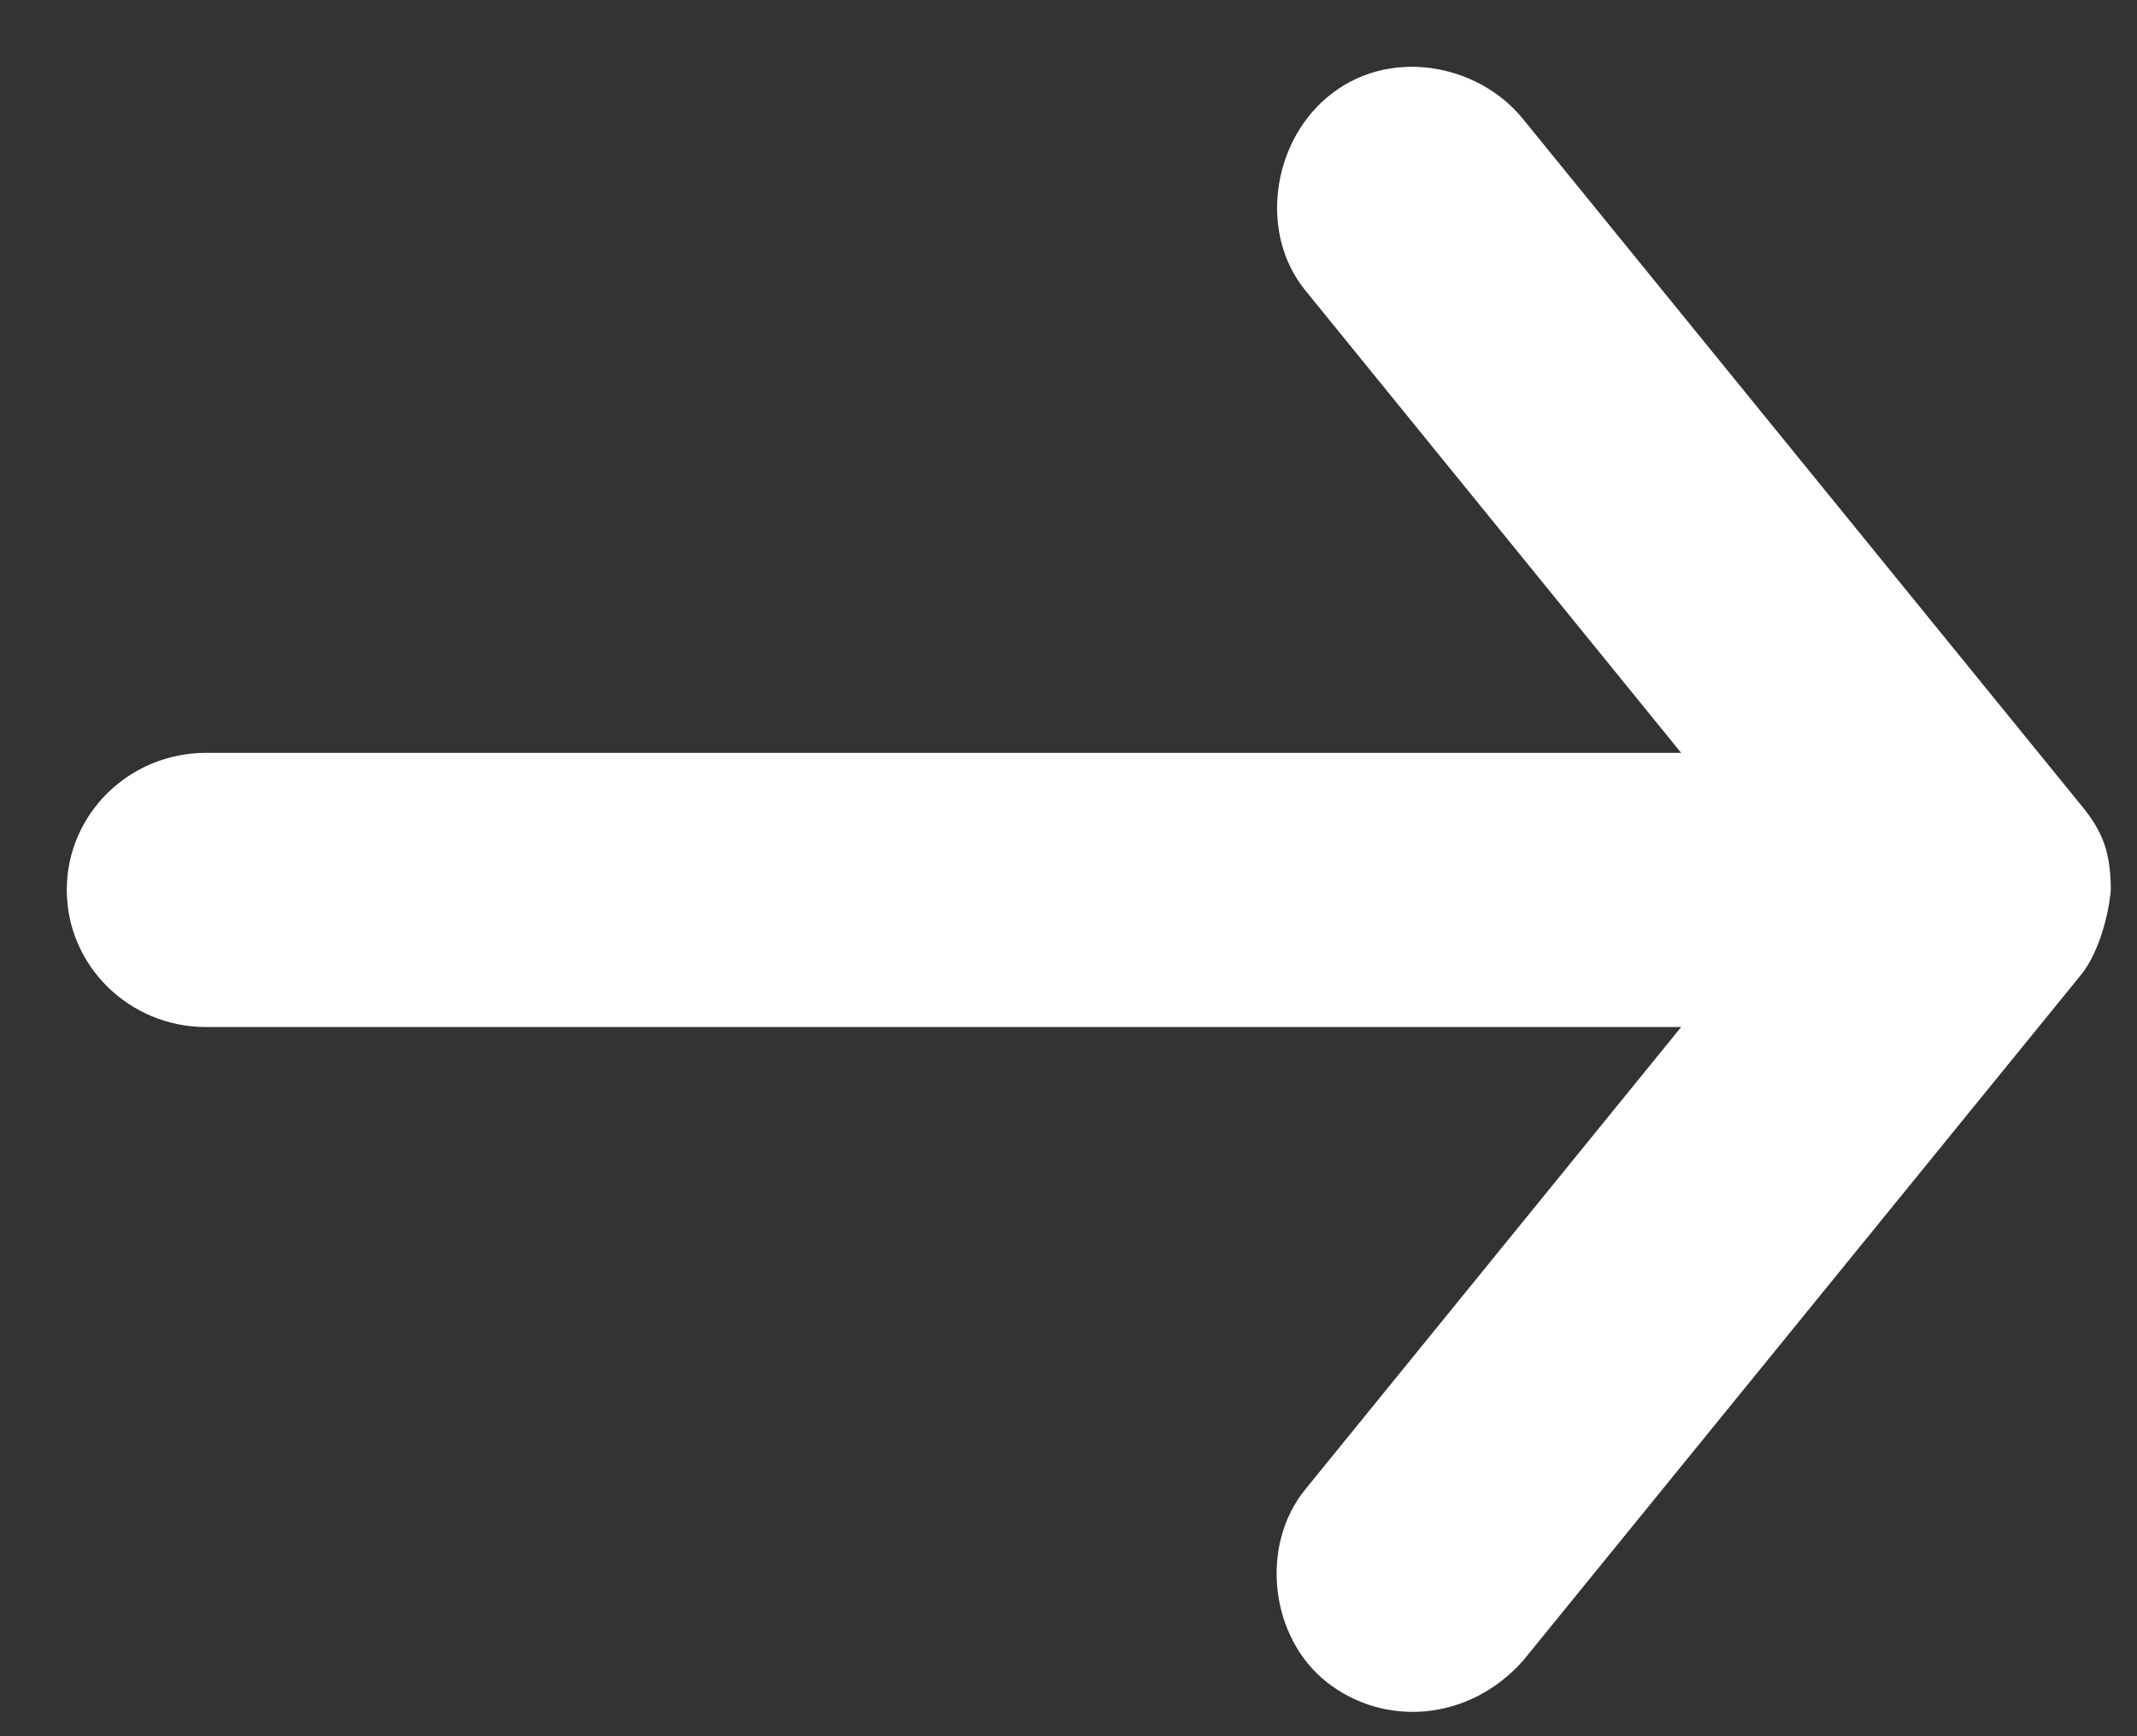 <svg xmlns="http://www.w3.org/2000/svg" width="16" height="13" viewBox="0 0 16 13">
    <rect x="0" y="0" width="16" height="13" fill="#333333" stroke="none"/>
    <g fill="none" fill-rule="evenodd">
        <g fill="#FFF" fill-rule="nonzero">
            <g>
                <g>
                    <g>
                        <path d="M6.163 15.304c.227-.02.496-.106.642-.228l5.131-4.174c.456-.407.496-1.04.16-1.467-.335-.427-1.023-.505-1.443-.163L7.19 12.087V1.043C7.19.467 6.73 0 6.163 0c-.567 0-1.026.467-1.026 1.043v11.044L1.673 9.272C1.253 8.93.58 9.02.23 9.435c-.382.45-.26 1.126.16 1.467l5.132 4.174c.212.177.368.225.641.228z" transform="translate(-265 -706) translate(232 688) translate(33 18) matrix(0 1 1 0 .5 .5)"/>
                    </g>
                </g>
            </g>
        </g>
    </g>
</svg>
